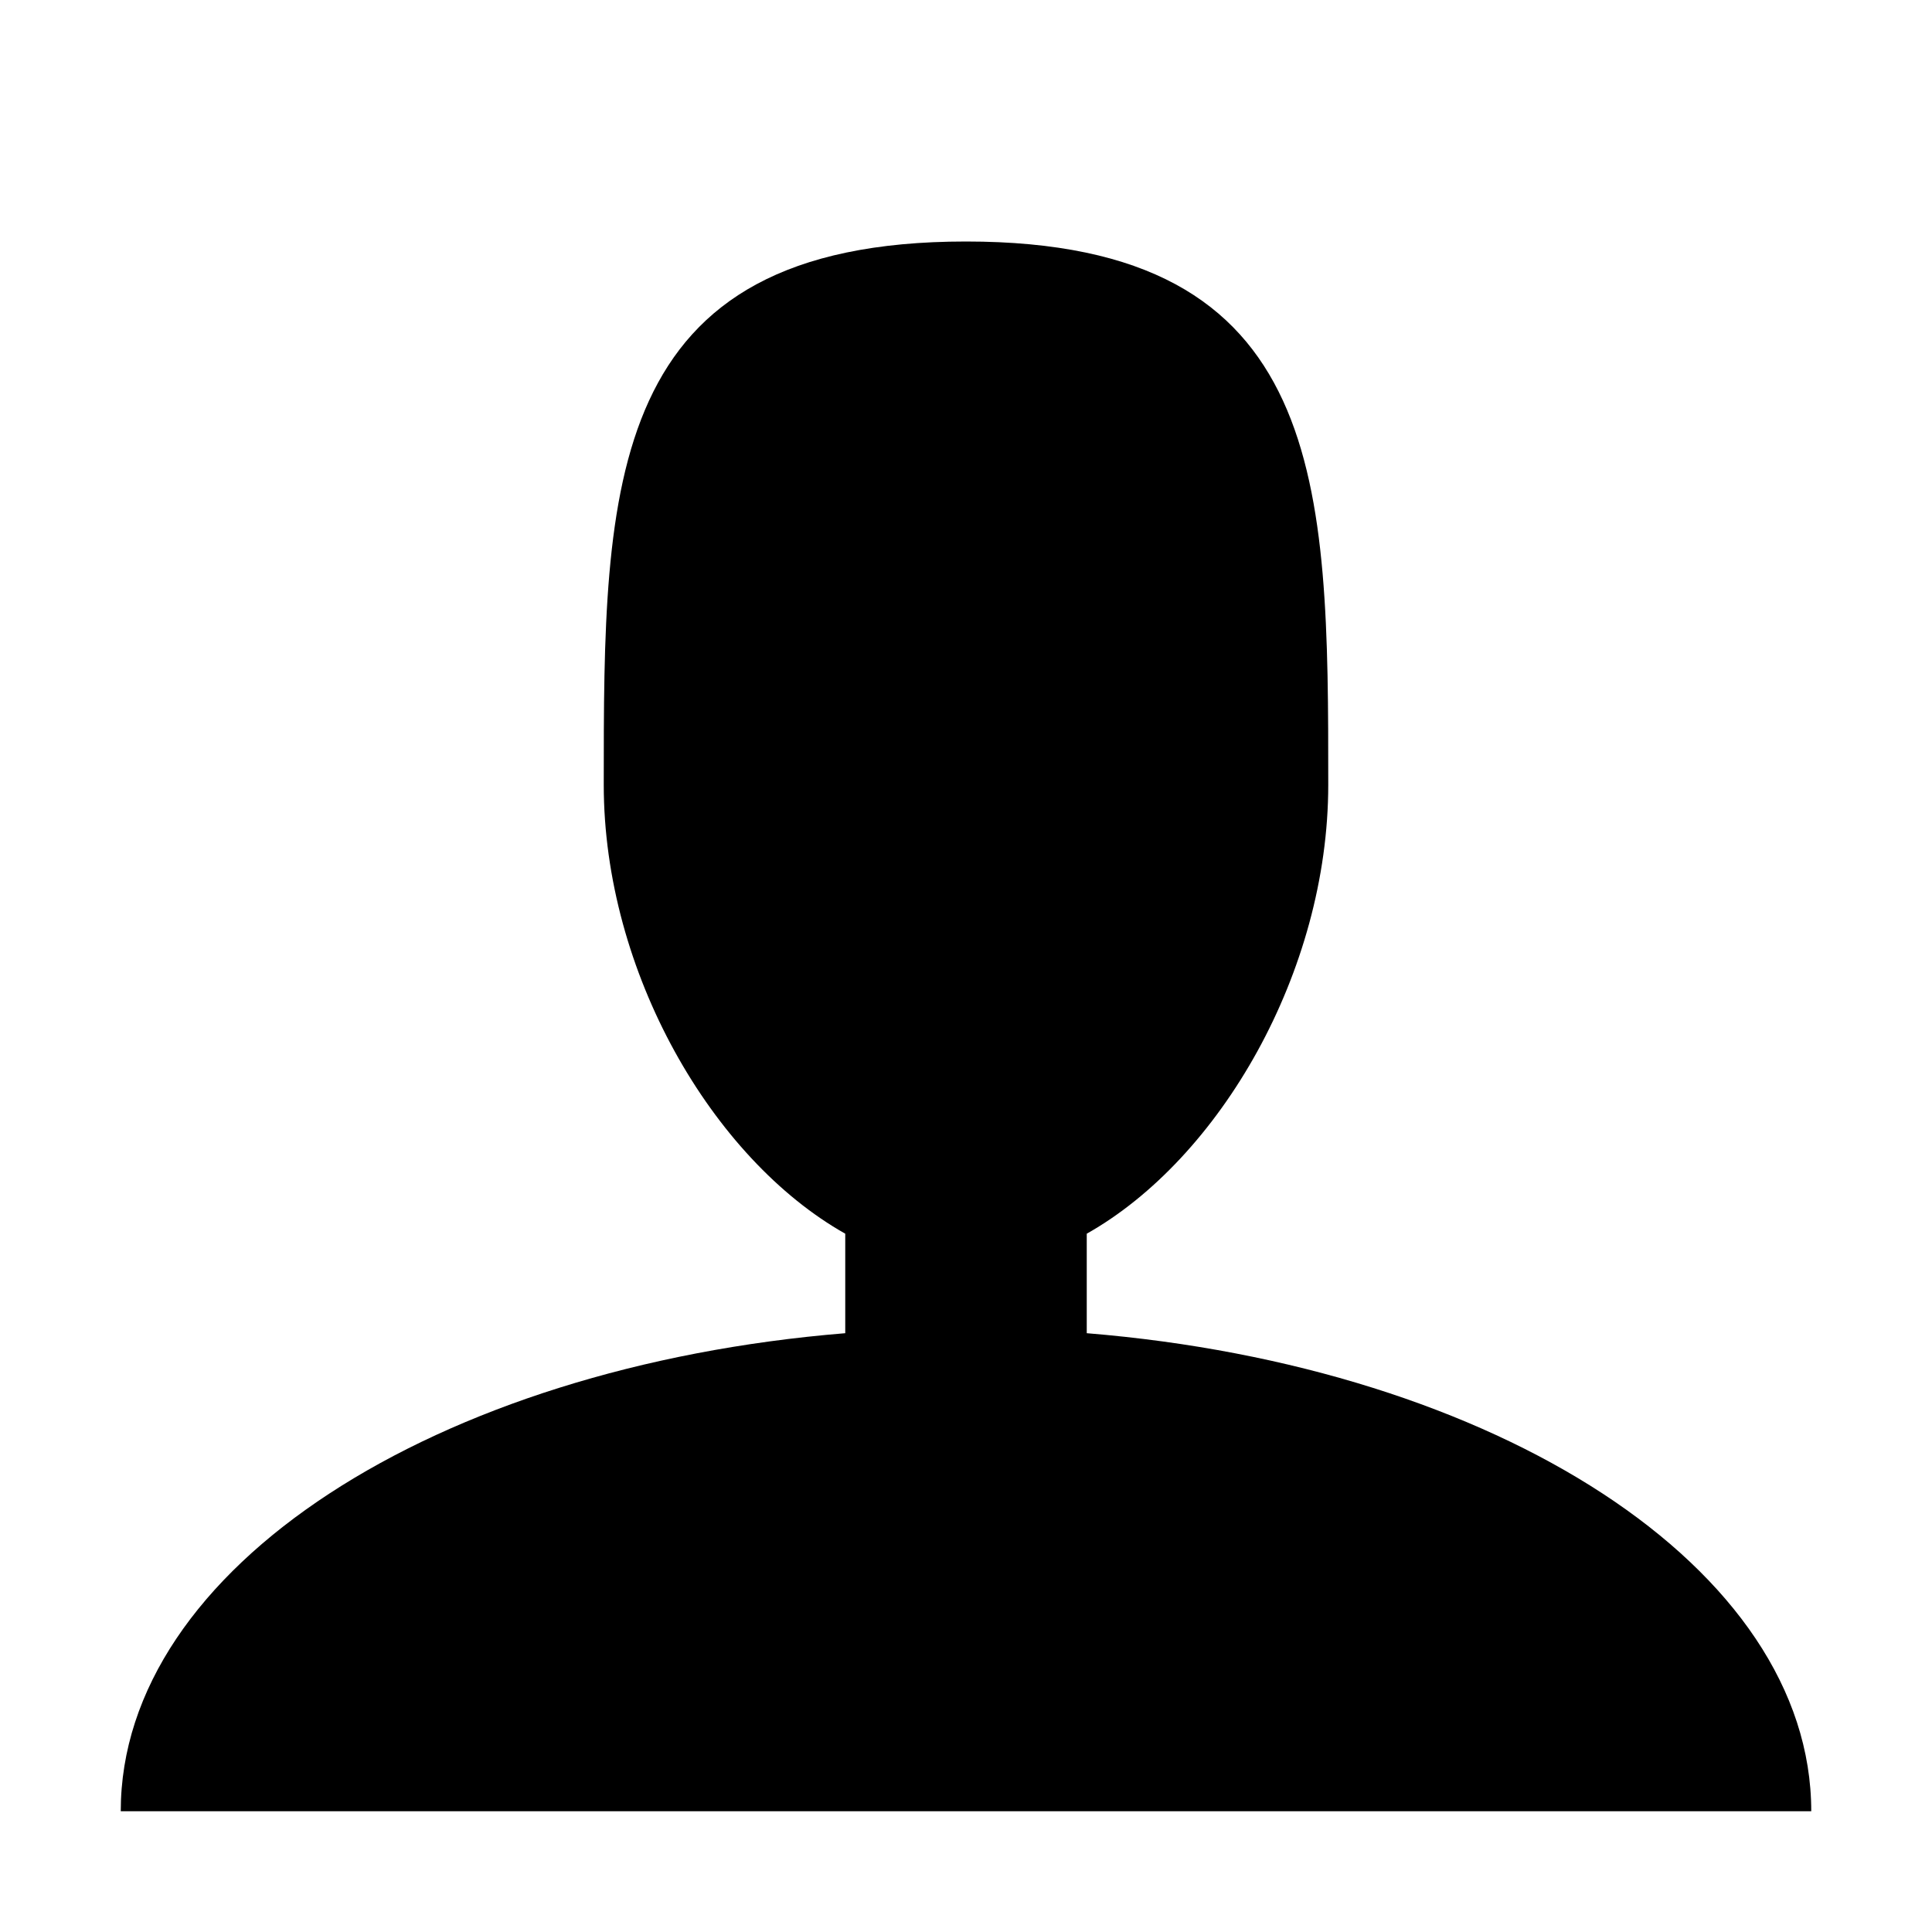 <svg xmlns="http://www.w3.org/2000/svg" width="16" height="16" viewBox="0 0 16 16"><path d="M8 2C5 2 5 4.015 5 6.5c0 1.548.898 3.096 2 3.717v.824c-3.392.277-6 1.944-6 3.959h14c0-2.015-2.608-3.682-6-3.959v-.824c1.102-.621 2-2.169 2-3.717C11 4.015 11 2 8 2z"/></svg>